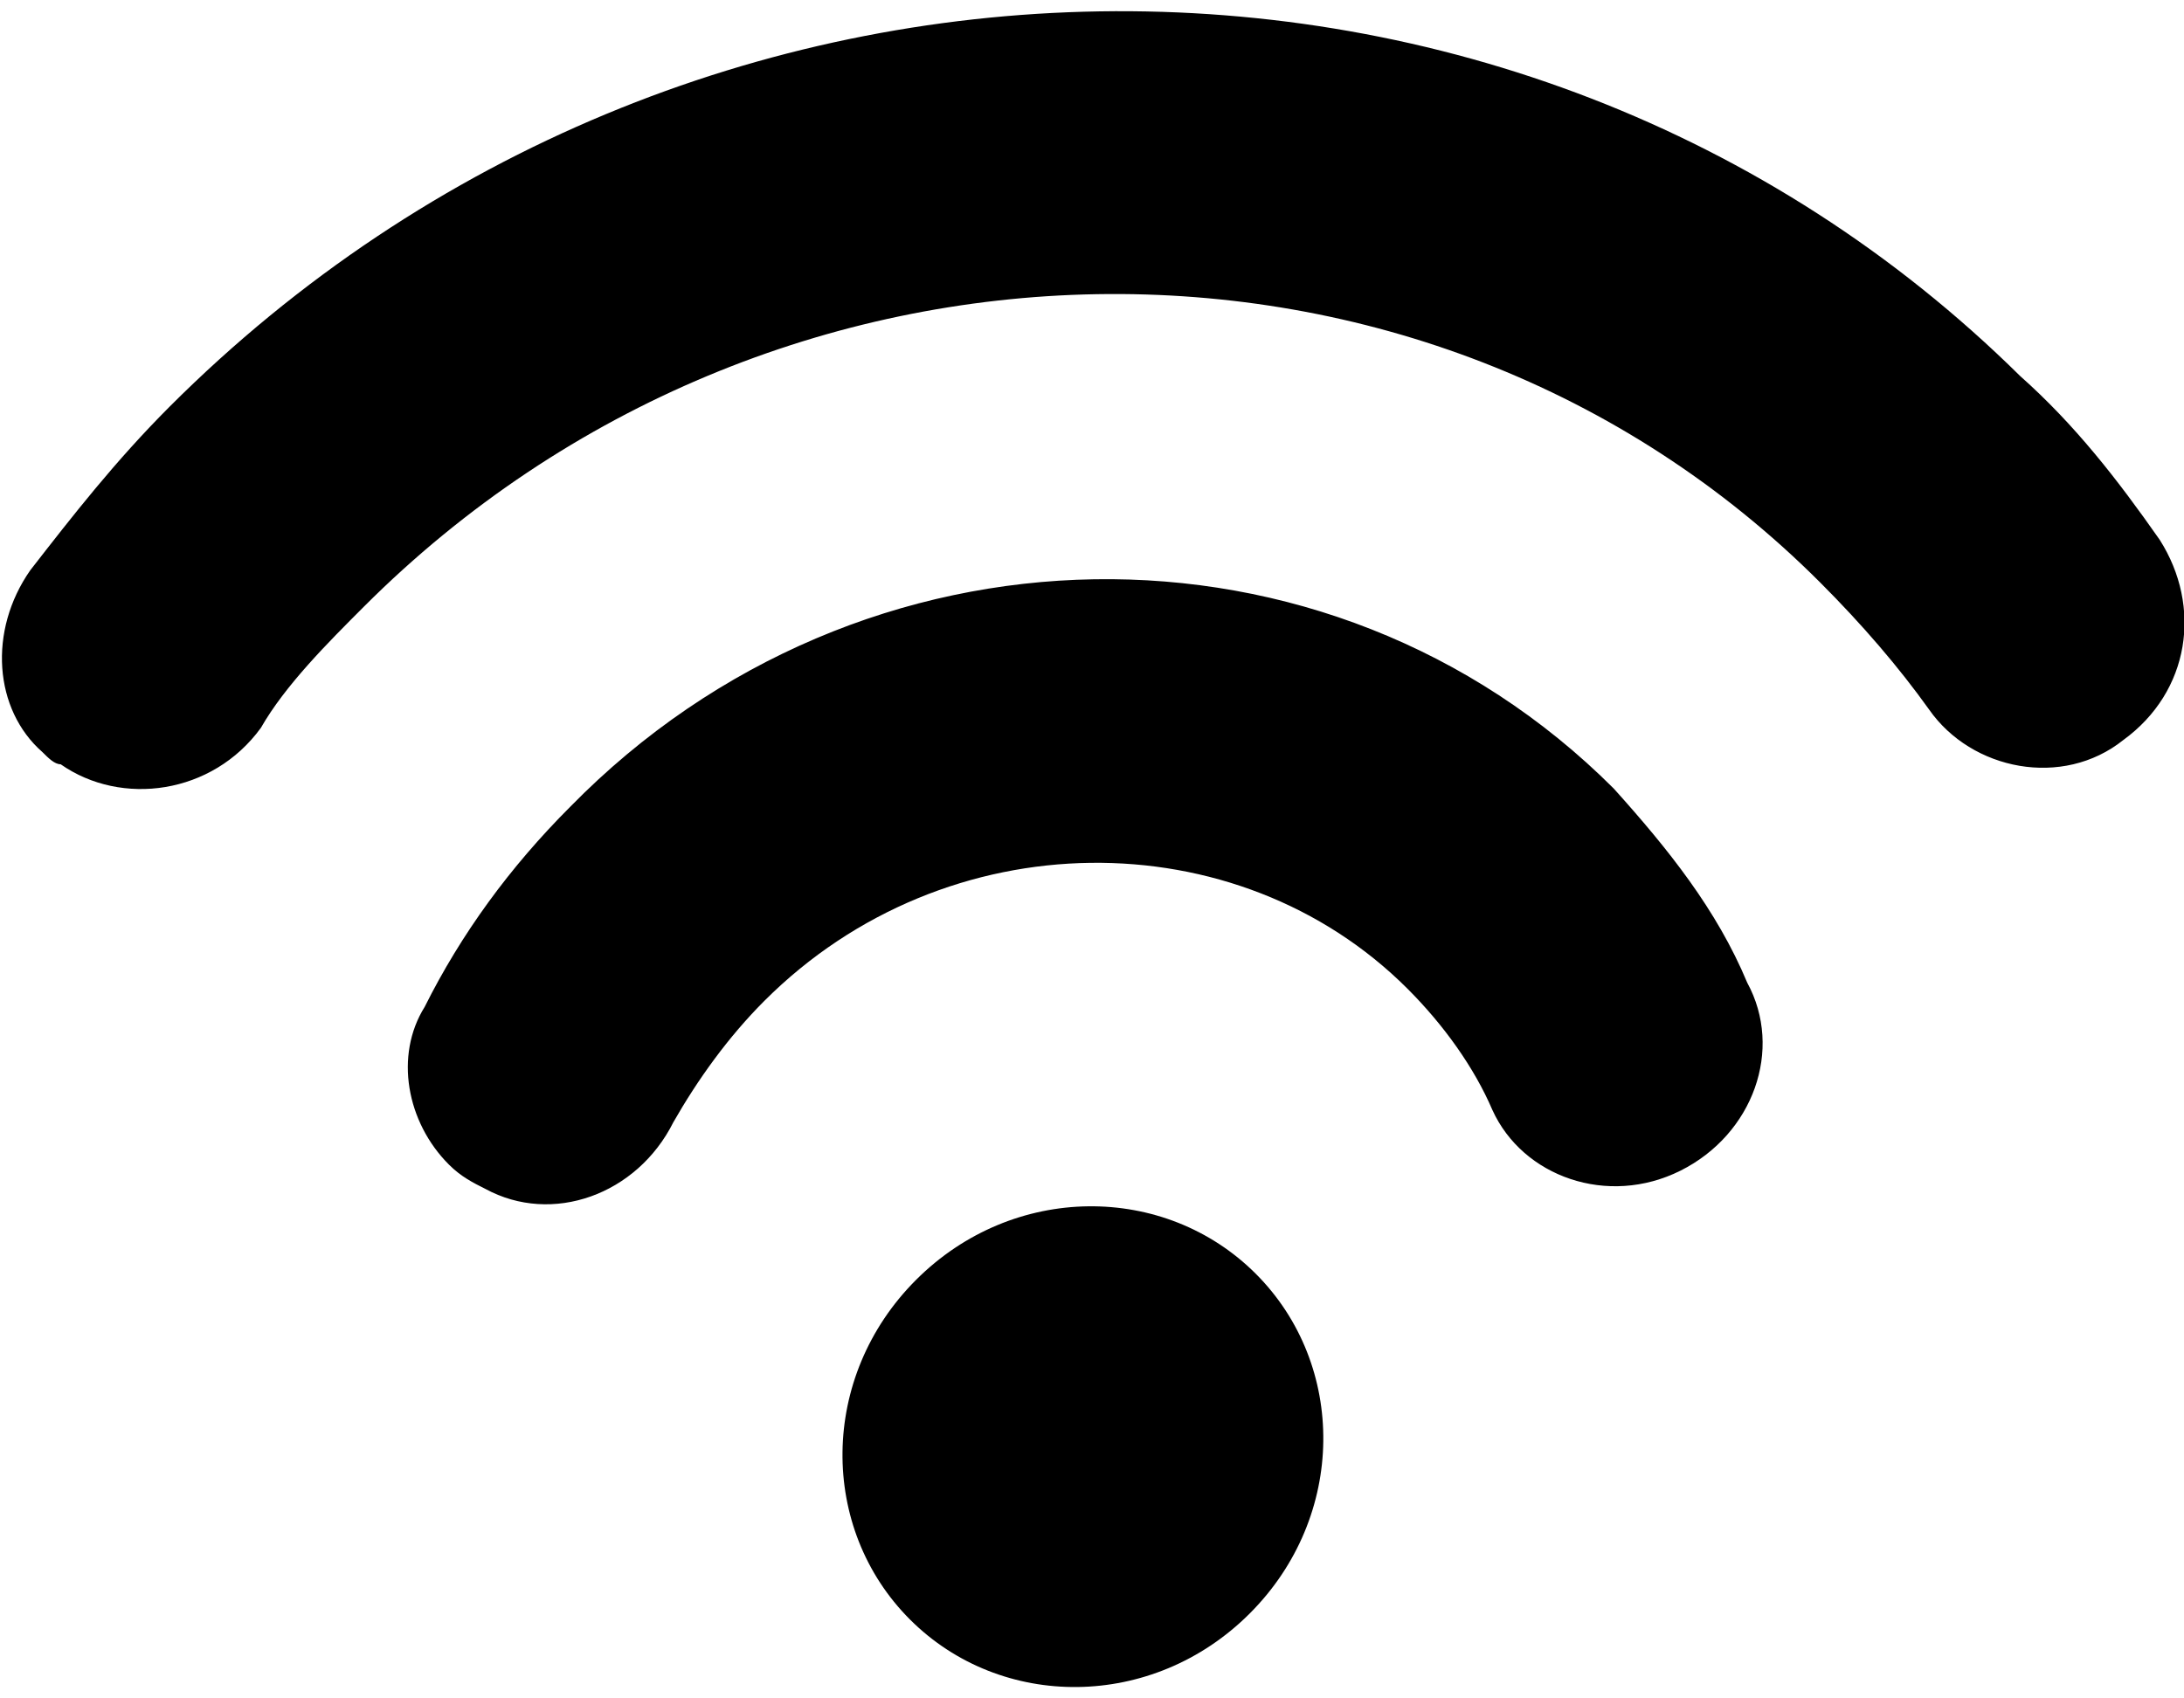 <?xml version="1.0" encoding="utf-8"?>
<!-- Generator: Adobe Illustrator 24.2.3, SVG Export Plug-In . SVG Version: 6.00 Build 0)  -->
<svg version="1.1" id="antenna" xmlns="http://www.w3.org/2000/svg" xmlns:xlink="http://www.w3.org/1999/xlink" x="0px" y="0px"
	 viewBox="0 0 36 28" style="enable-background:new 0 0 36 28;" xml:space="preserve">
<path d="M15,26.7c-1.5-1.5-1.5-4,0.1-5.6s4.1-1.6,5.6-0.1s1.5,4-0.1,5.6S16.5,28.2,15,26.7z M0.7,12.4c0.1,0.1,0.2,0.2,0.3,0.2
	c1,0.7,2.5,0.5,3.3-0.6c0.4-0.7,1.1-1.4,1.7-2c6.7-6.7,17.5-6.9,24-0.4c0.7,0.7,1.3,1.4,1.8,2.1c0.7,1,2.2,1.3,3.2,0.5
	c1.1-0.8,1.3-2.2,0.6-3.3c-0.7-1-1.4-1.9-2.3-2.7C25-2,11.3-1.8,2.8,6.7C1.9,7.6,1.2,8.5,0.5,9.4C-0.2,10.4-0.1,11.7,0.7,12.4z
	 M7.4,19.2c0.2,0.2,0.4,0.3,0.6,0.4c1.1,0.6,2.5,0.1,3.1-1.1c0.4-0.7,0.9-1.4,1.5-2c3-3,7.8-3,10.6-0.2c0.6,0.6,1.1,1.3,1.4,2
	c0.5,1.1,1.9,1.6,3.1,1s1.7-2,1.1-3.1C28.3,15,27.5,14,26.6,13c-4.7-4.7-12.4-4.6-17.2,0.3c-1,1-1.8,2.1-2.4,3.3
	C6.5,17.4,6.7,18.5,7.4,19.2z"/>
</svg>
